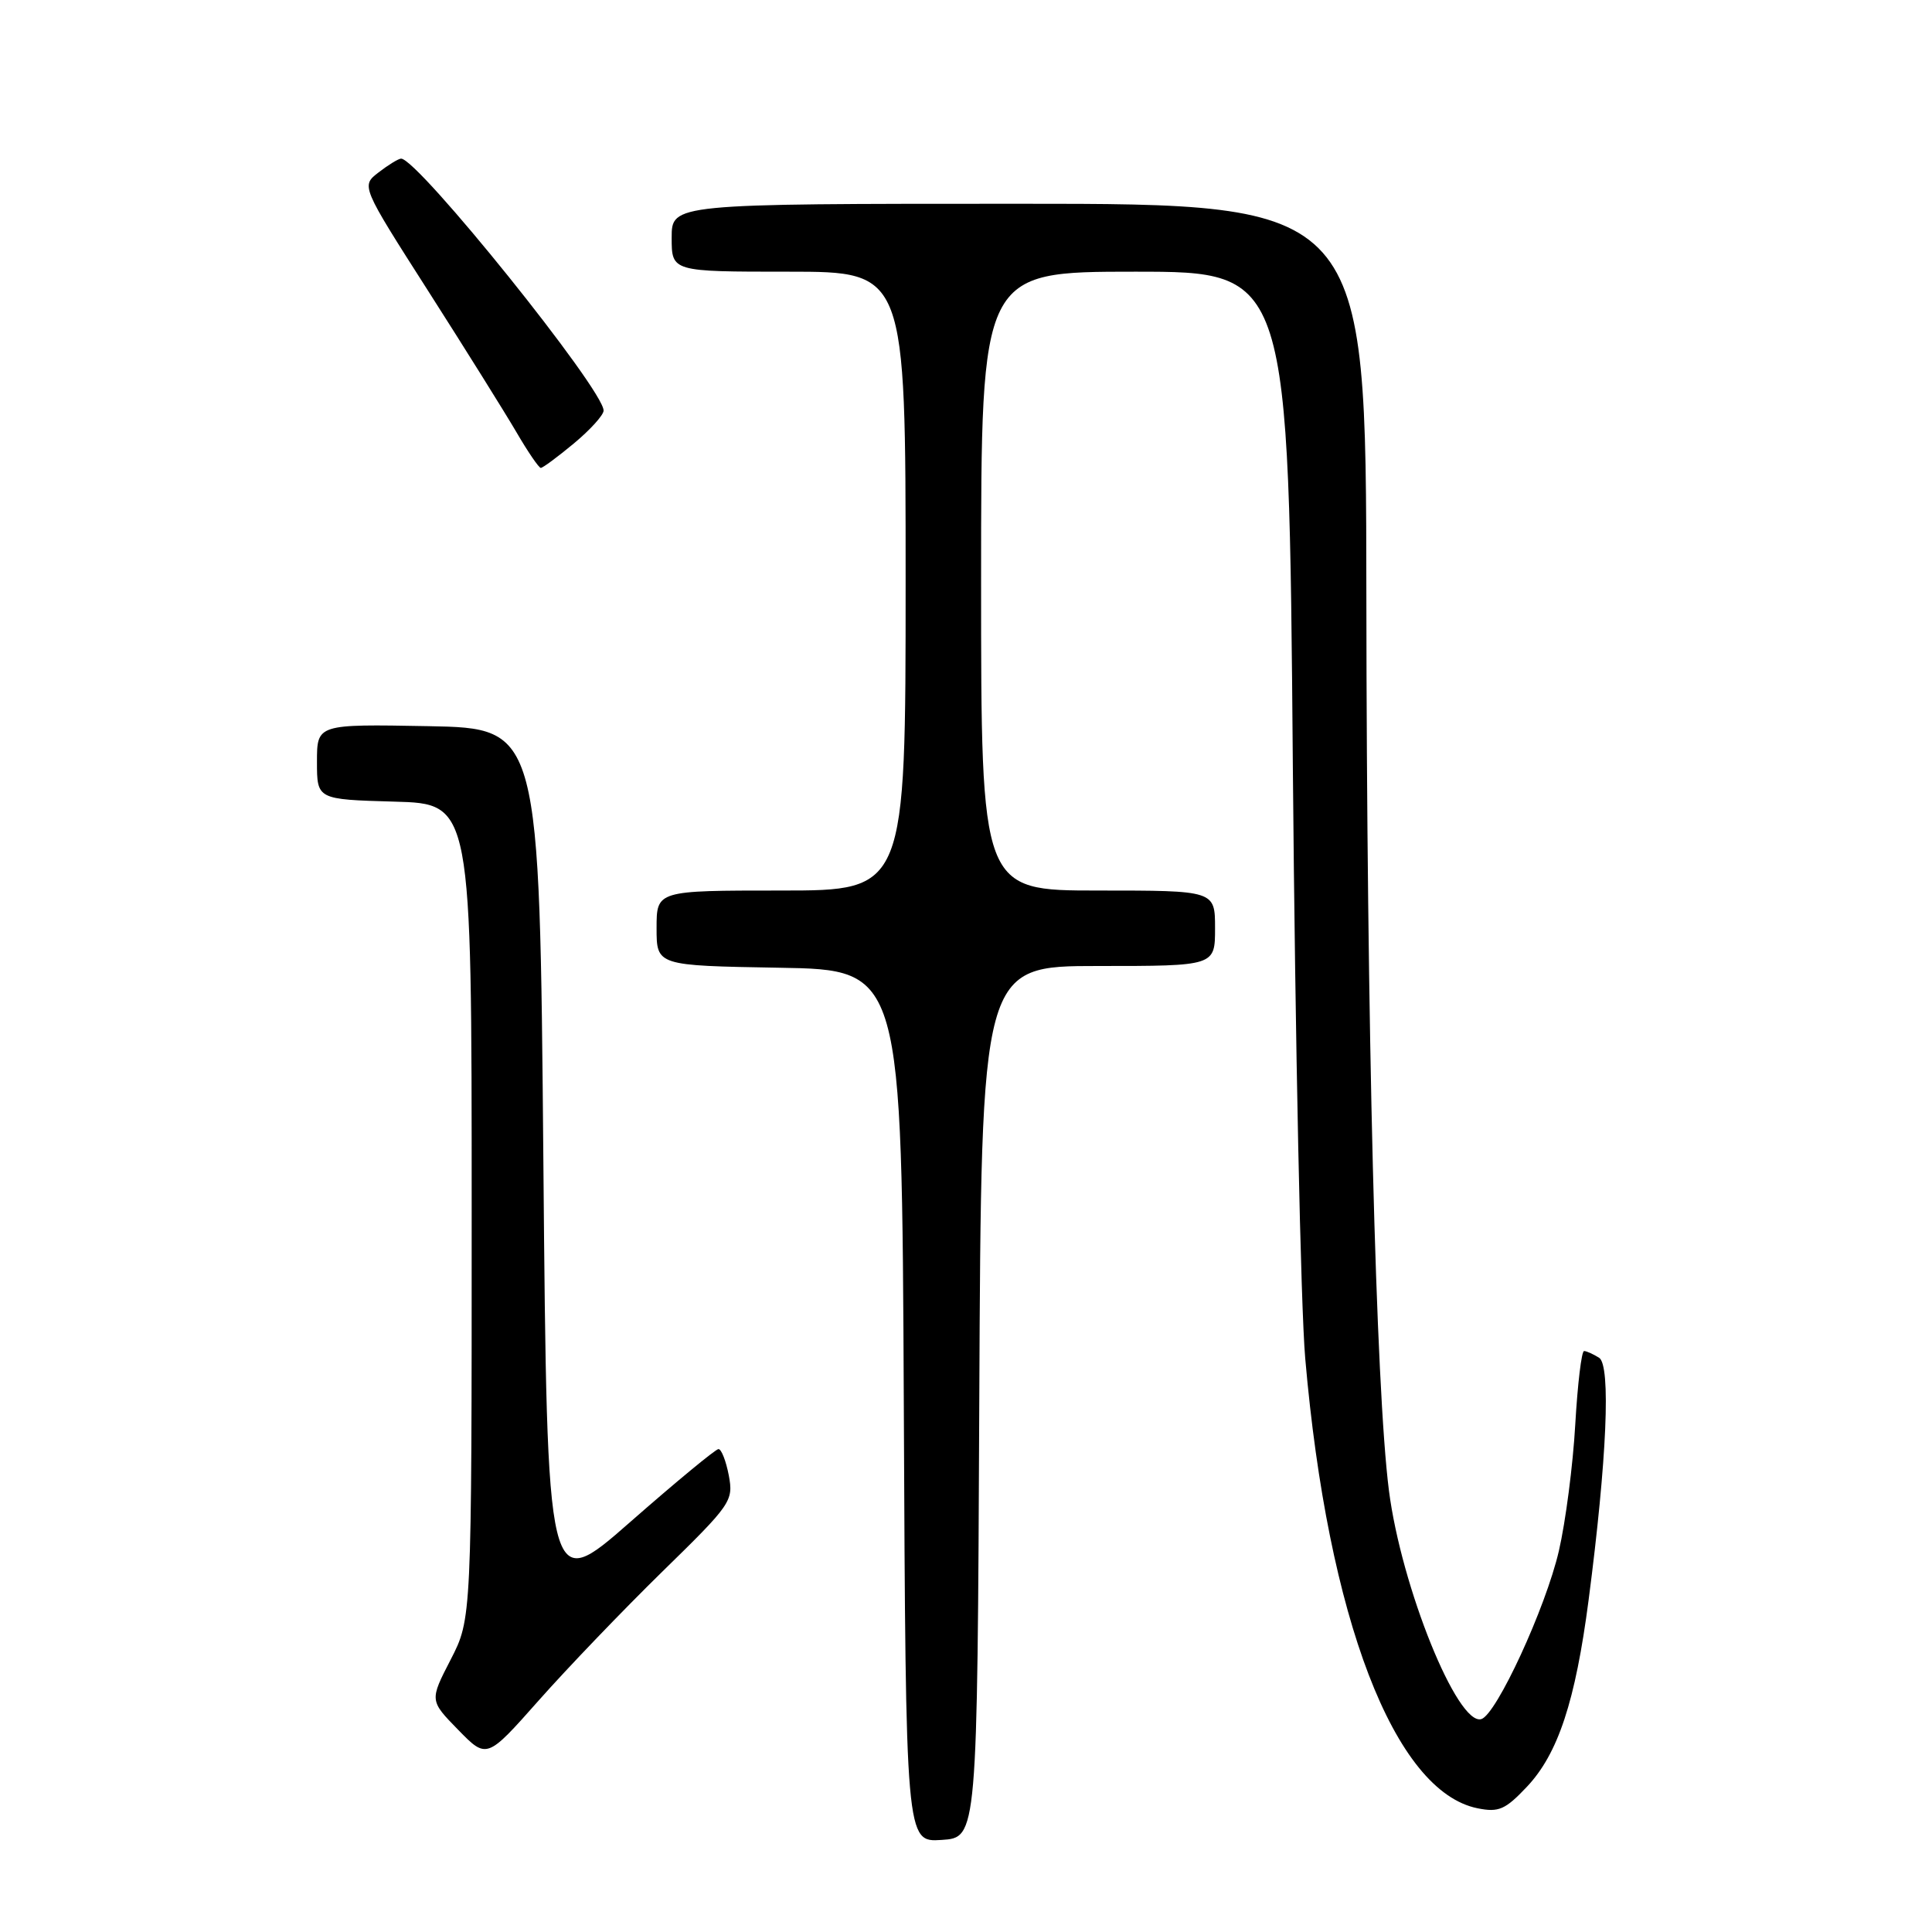<?xml version="1.0" encoding="UTF-8" standalone="no"?>
<!DOCTYPE svg PUBLIC "-//W3C//DTD SVG 1.1//EN" "http://www.w3.org/Graphics/SVG/1.1/DTD/svg11.dtd" >
<svg xmlns="http://www.w3.org/2000/svg" xmlns:xlink="http://www.w3.org/1999/xlink" version="1.1" viewBox="0 0 256 256">
 <g >
 <path fill="currentColor"
d=" M 129.76 185.75 C 130.02 128.00 130.02 128.00 145.51 128.00 C 161.00 128.00 161.00 128.00 161.00 123.00 C 161.00 118.00 161.00 118.00 145.50 118.00 C 130.00 118.00 130.00 118.00 130.00 77.00 C 130.00 36.00 130.00 36.00 150.38 36.00 C 170.77 36.00 170.77 36.00 171.31 101.75 C 171.62 137.91 172.35 173.12 172.95 180.00 C 175.94 214.43 184.75 237.40 195.80 239.61 C 198.59 240.17 199.46 239.79 202.32 236.76 C 206.45 232.39 208.75 225.42 210.50 212.00 C 212.93 193.35 213.46 180.91 211.89 179.91 C 211.12 179.43 210.23 179.02 209.90 179.02 C 209.56 179.01 209.04 183.39 208.73 188.75 C 208.43 194.11 207.45 201.65 206.56 205.50 C 204.82 213.03 198.28 227.21 196.28 227.79 C 193.12 228.71 185.68 210.29 184.04 197.50 C 182.30 183.84 181.10 136.32 181.05 78.75 C 181.00 27.00 181.00 27.00 135.00 27.00 C 89.00 27.00 89.00 27.00 89.00 31.50 C 89.00 36.00 89.00 36.00 104.50 36.00 C 120.00 36.00 120.00 36.00 120.00 77.00 C 120.00 118.00 120.00 118.00 103.50 118.00 C 87.00 118.00 87.00 118.00 87.00 122.98 C 87.00 127.95 87.00 127.95 103.25 128.23 C 119.50 128.50 119.50 128.50 119.76 186.30 C 120.02 244.11 120.02 244.11 124.76 243.80 C 129.50 243.50 129.50 243.50 129.76 185.75 Z  M 87.76 208.25 C 96.91 199.31 97.20 198.89 96.57 195.50 C 96.20 193.58 95.59 192.01 95.20 192.01 C 94.82 192.02 89.55 196.37 83.50 201.68 C 72.50 211.33 72.50 211.33 72.00 153.92 C 71.50 96.50 71.50 96.50 56.75 96.22 C 42.00 95.95 42.00 95.95 42.00 100.94 C 42.00 105.93 42.00 105.93 52.25 106.22 C 62.50 106.50 62.50 106.50 62.50 160.50 C 62.50 214.50 62.50 214.50 59.71 219.92 C 56.92 225.33 56.92 225.33 60.71 229.21 C 64.50 233.09 64.50 233.09 71.40 225.30 C 75.20 221.01 82.56 213.34 87.76 208.25 Z  M 76.05 58.75 C 78.20 56.96 79.97 55.01 79.98 54.41 C 80.03 51.67 55.32 20.95 53.14 21.02 C 52.79 21.03 51.45 21.85 50.17 22.84 C 47.84 24.63 47.84 24.63 56.74 38.56 C 61.64 46.23 66.89 54.64 68.42 57.25 C 69.94 59.86 71.40 62.00 71.66 62.00 C 71.92 62.00 73.90 60.54 76.05 58.75 Z "/>
</g>
</svg>